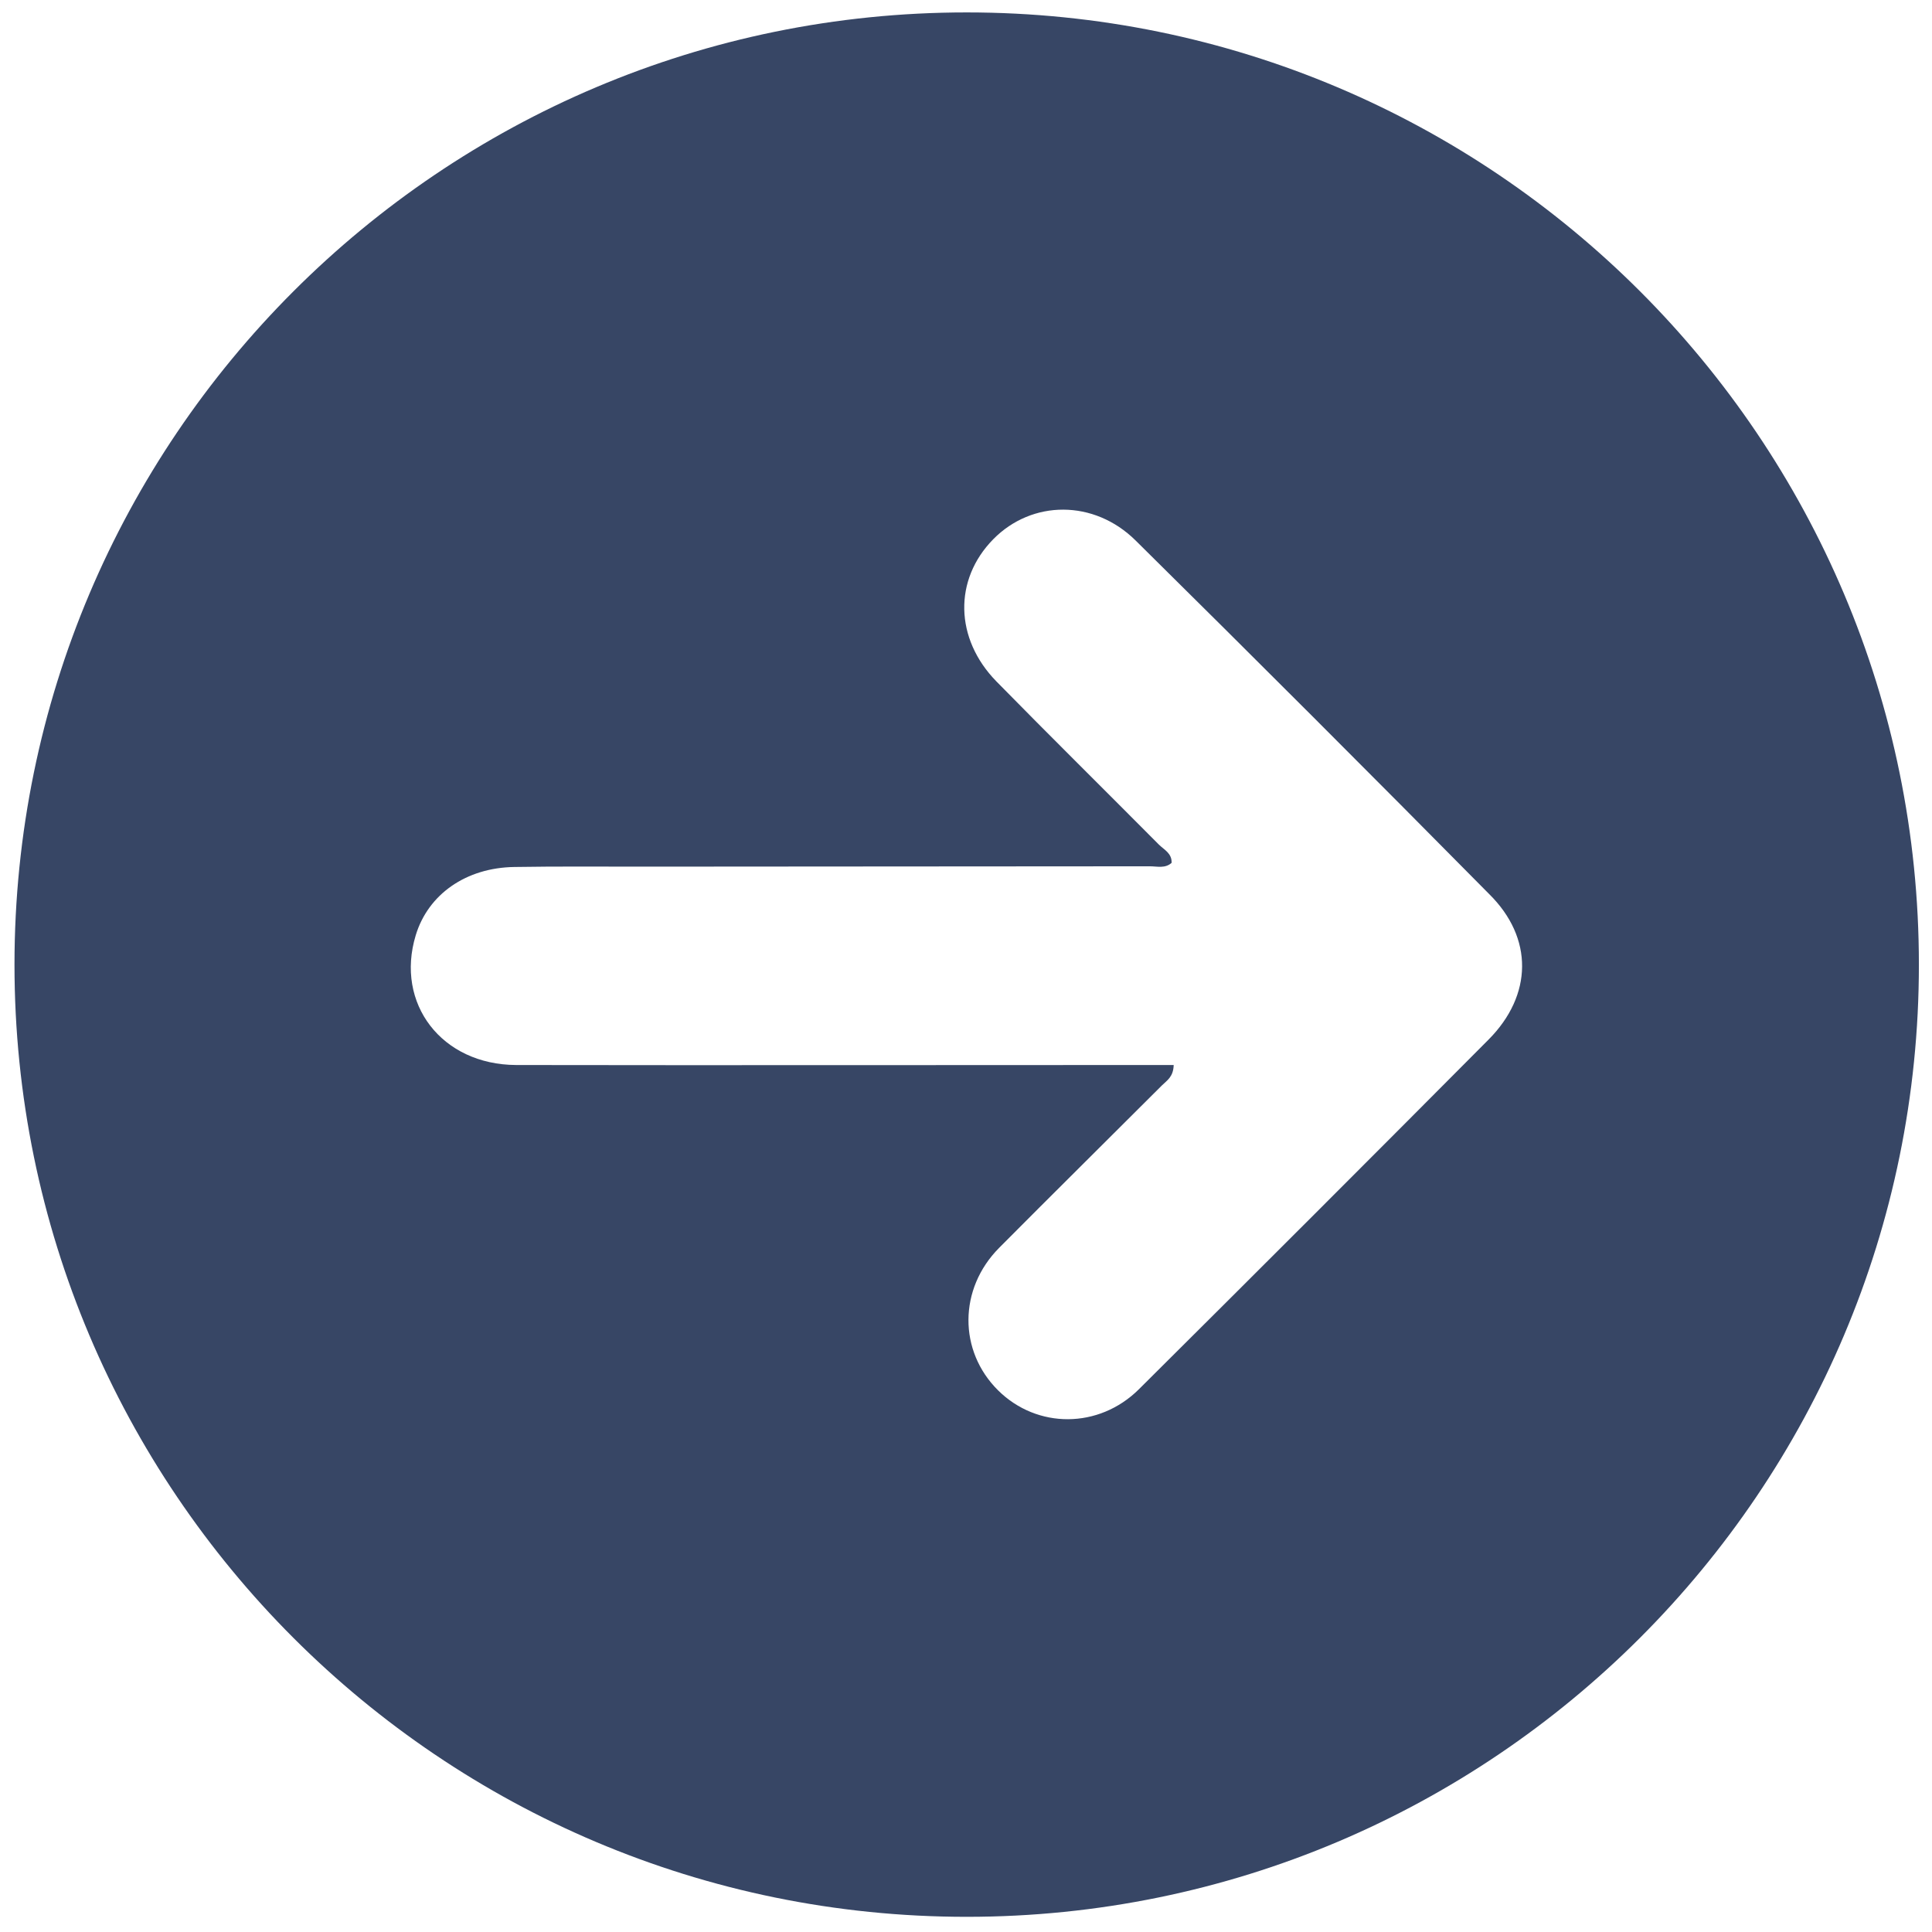 <?xml version="1.0" encoding="utf-8"?>
<!-- Generator: Adobe Illustrator 18.1.0, SVG Export Plug-In . SVG Version: 6.00 Build 0)  -->
<svg version="1.1" id="Isolation_Mode" xmlns="http://www.w3.org/2000/svg" xmlns:xlink="http://www.w3.org/1999/xlink" x="0px"
	 y="0px" viewBox="0 0 560 560" enable-background="new 0 0 560 560" xml:space="preserve">
<path fill="#374665" enable-background="new    " d="M280.2,3.6c-152.4,0-276,123.6-276,276s123.6,276,276,276s276-123.6,276-276
	S432.7,3.6,280.2,3.6z M431.5,301.3C397.8,335.2,364,369,330.1,402.7c-11.6,11.5-29.5,11.5-40.8,0.3c-11.5-11.4-11.5-29.4,0.3-41.3
	c15.7-15.8,31.5-31.4,47.2-47.1c1.4-1.4,3.3-2.4,3.4-5.9c-3.3,0-6.1,0-9,0c-60.5,0-121,0.1-181.6,0c-21.6-0.1-35.1-17.8-29.1-37.6
	c3.6-11.9,14.6-19.6,28.6-19.8c12.4-0.2,24.9-0.1,37.4-0.1c48.9,0,97.9-0.1,146.8-0.1c2.1,0,4.4,0.7,6.3-1c0.1-2.8-2.2-3.8-3.7-5.3
	c-15.7-15.8-31.5-31.4-47.1-47.3c-12.1-12.4-12.4-29.5-0.9-41.2c11.2-11.4,29.2-11.6,41.3,0.4c34.3,33.9,68.5,68.1,102.4,102.4
	C444.6,271.9,444.2,288.5,431.5,301.3z"/>
</svg>

